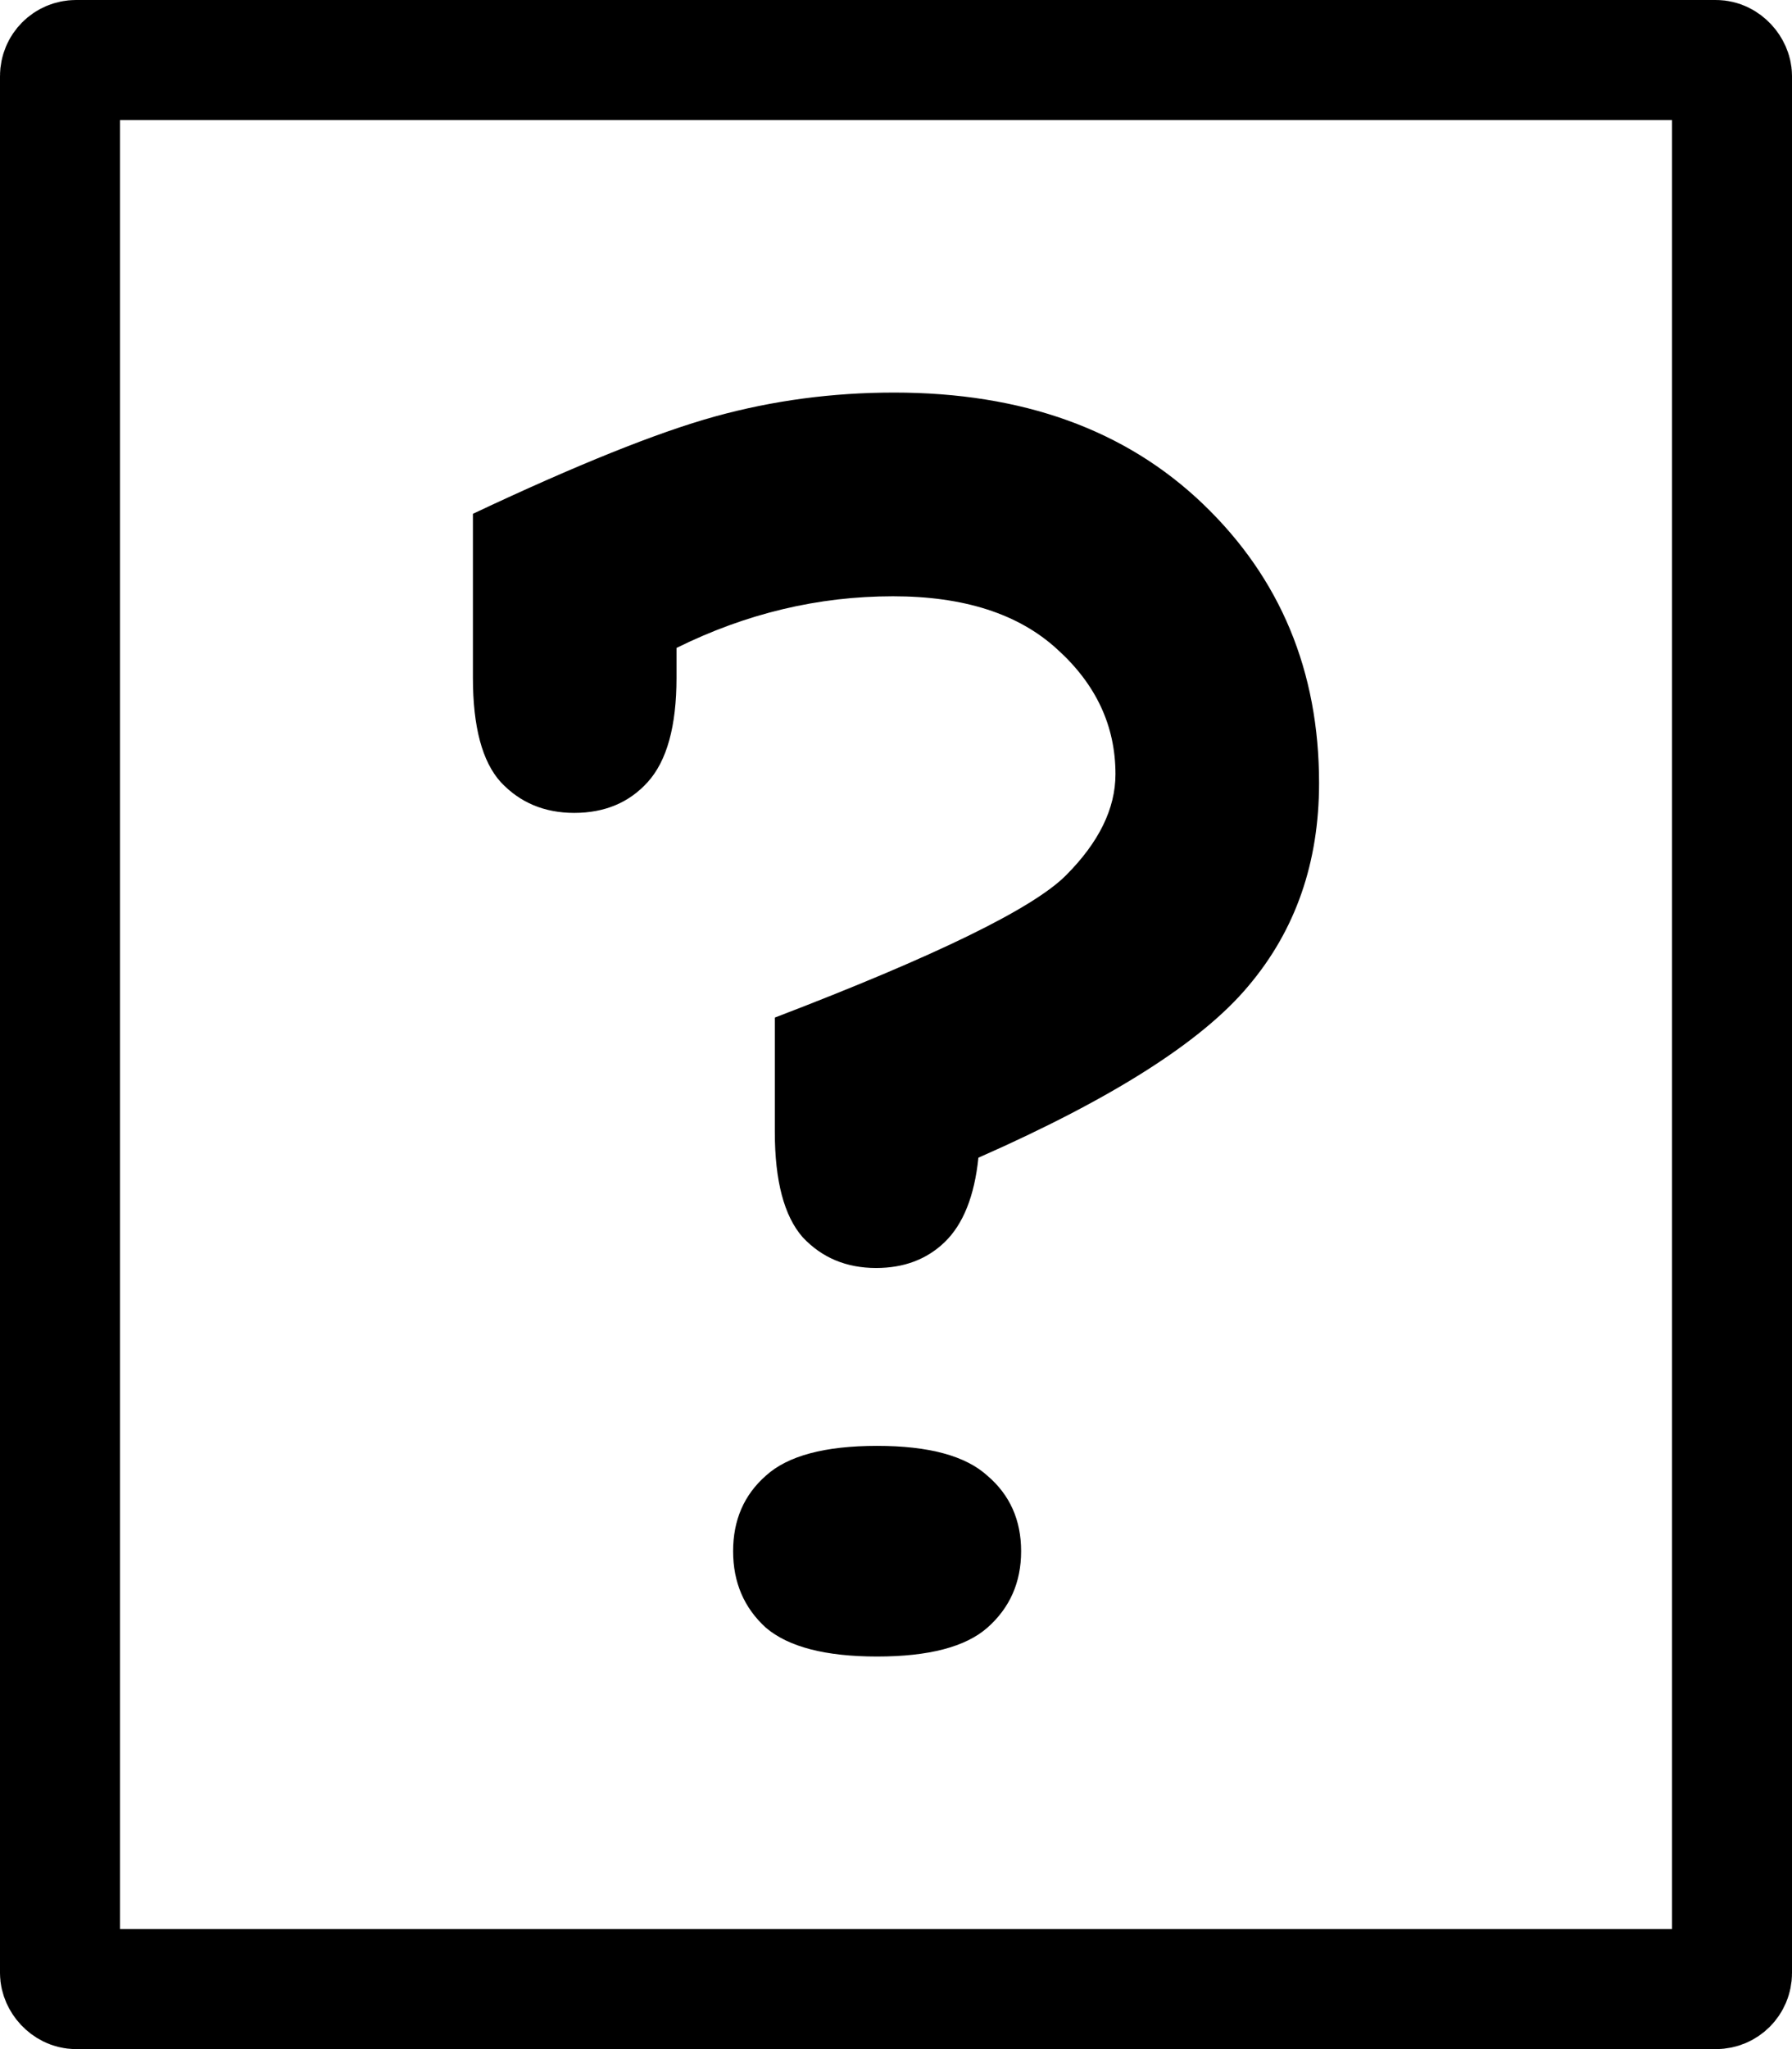 <?xml version="1.0" encoding="UTF-8"?>
<svg aria-hidden="true" focusable="false" xmlns="http://www.w3.org/2000/svg" viewBox="0 0 448 512">
<rect x="15" y="15" width="418" height="482" ry="4" fill="none" stroke="currentColor" stroke-linejoin="round" stroke-width="30"/>
<path fill="currentColor" d="m 244.604,289.269 q -1.49,14.4 -8.442,21.104 -6.704,6.455 -17.131,6.455 -11.173,0 -18.373,-7.697 -6.952,-7.945 -6.952,-26.318 v -28.552 q 60.333,-23.09 72.747,-35.504 12.414,-12.414 12.414,-25.325 0,-18.124 -14.649,-31.284 -14.4,-13.159 -40.966,-13.159 -28.056,0 -54.125,12.911 v 7.448 q 0,18.124 -7.2,26.07 -6.952,7.697 -18.373,7.697 -11.173,0 -18.373,-7.697 -6.952,-7.697 -6.952,-26.07 v -40.966 q 38.981,-18.373 60.581,-24.332 21.601,-5.959 44.691,-5.959 48.167,0 77.216,27.808 29.049,27.808 29.049,69.767 0,29.794 -17.628,50.65 -17.38,20.855 -67.533,42.953 z m 10.677,98.322 q 0,11.669 -8.442,19.118 -8.193,7.2 -27.56,7.2 -19.366,0 -27.808,-7.2 -8.193,-7.448 -8.193,-19.118 0,-11.67 8.193,-18.87 8.193,-7.448 27.808,-7.448 19.366,0 27.56,7.448 8.442,7.2 8.442,18.87 z" />
</svg>
